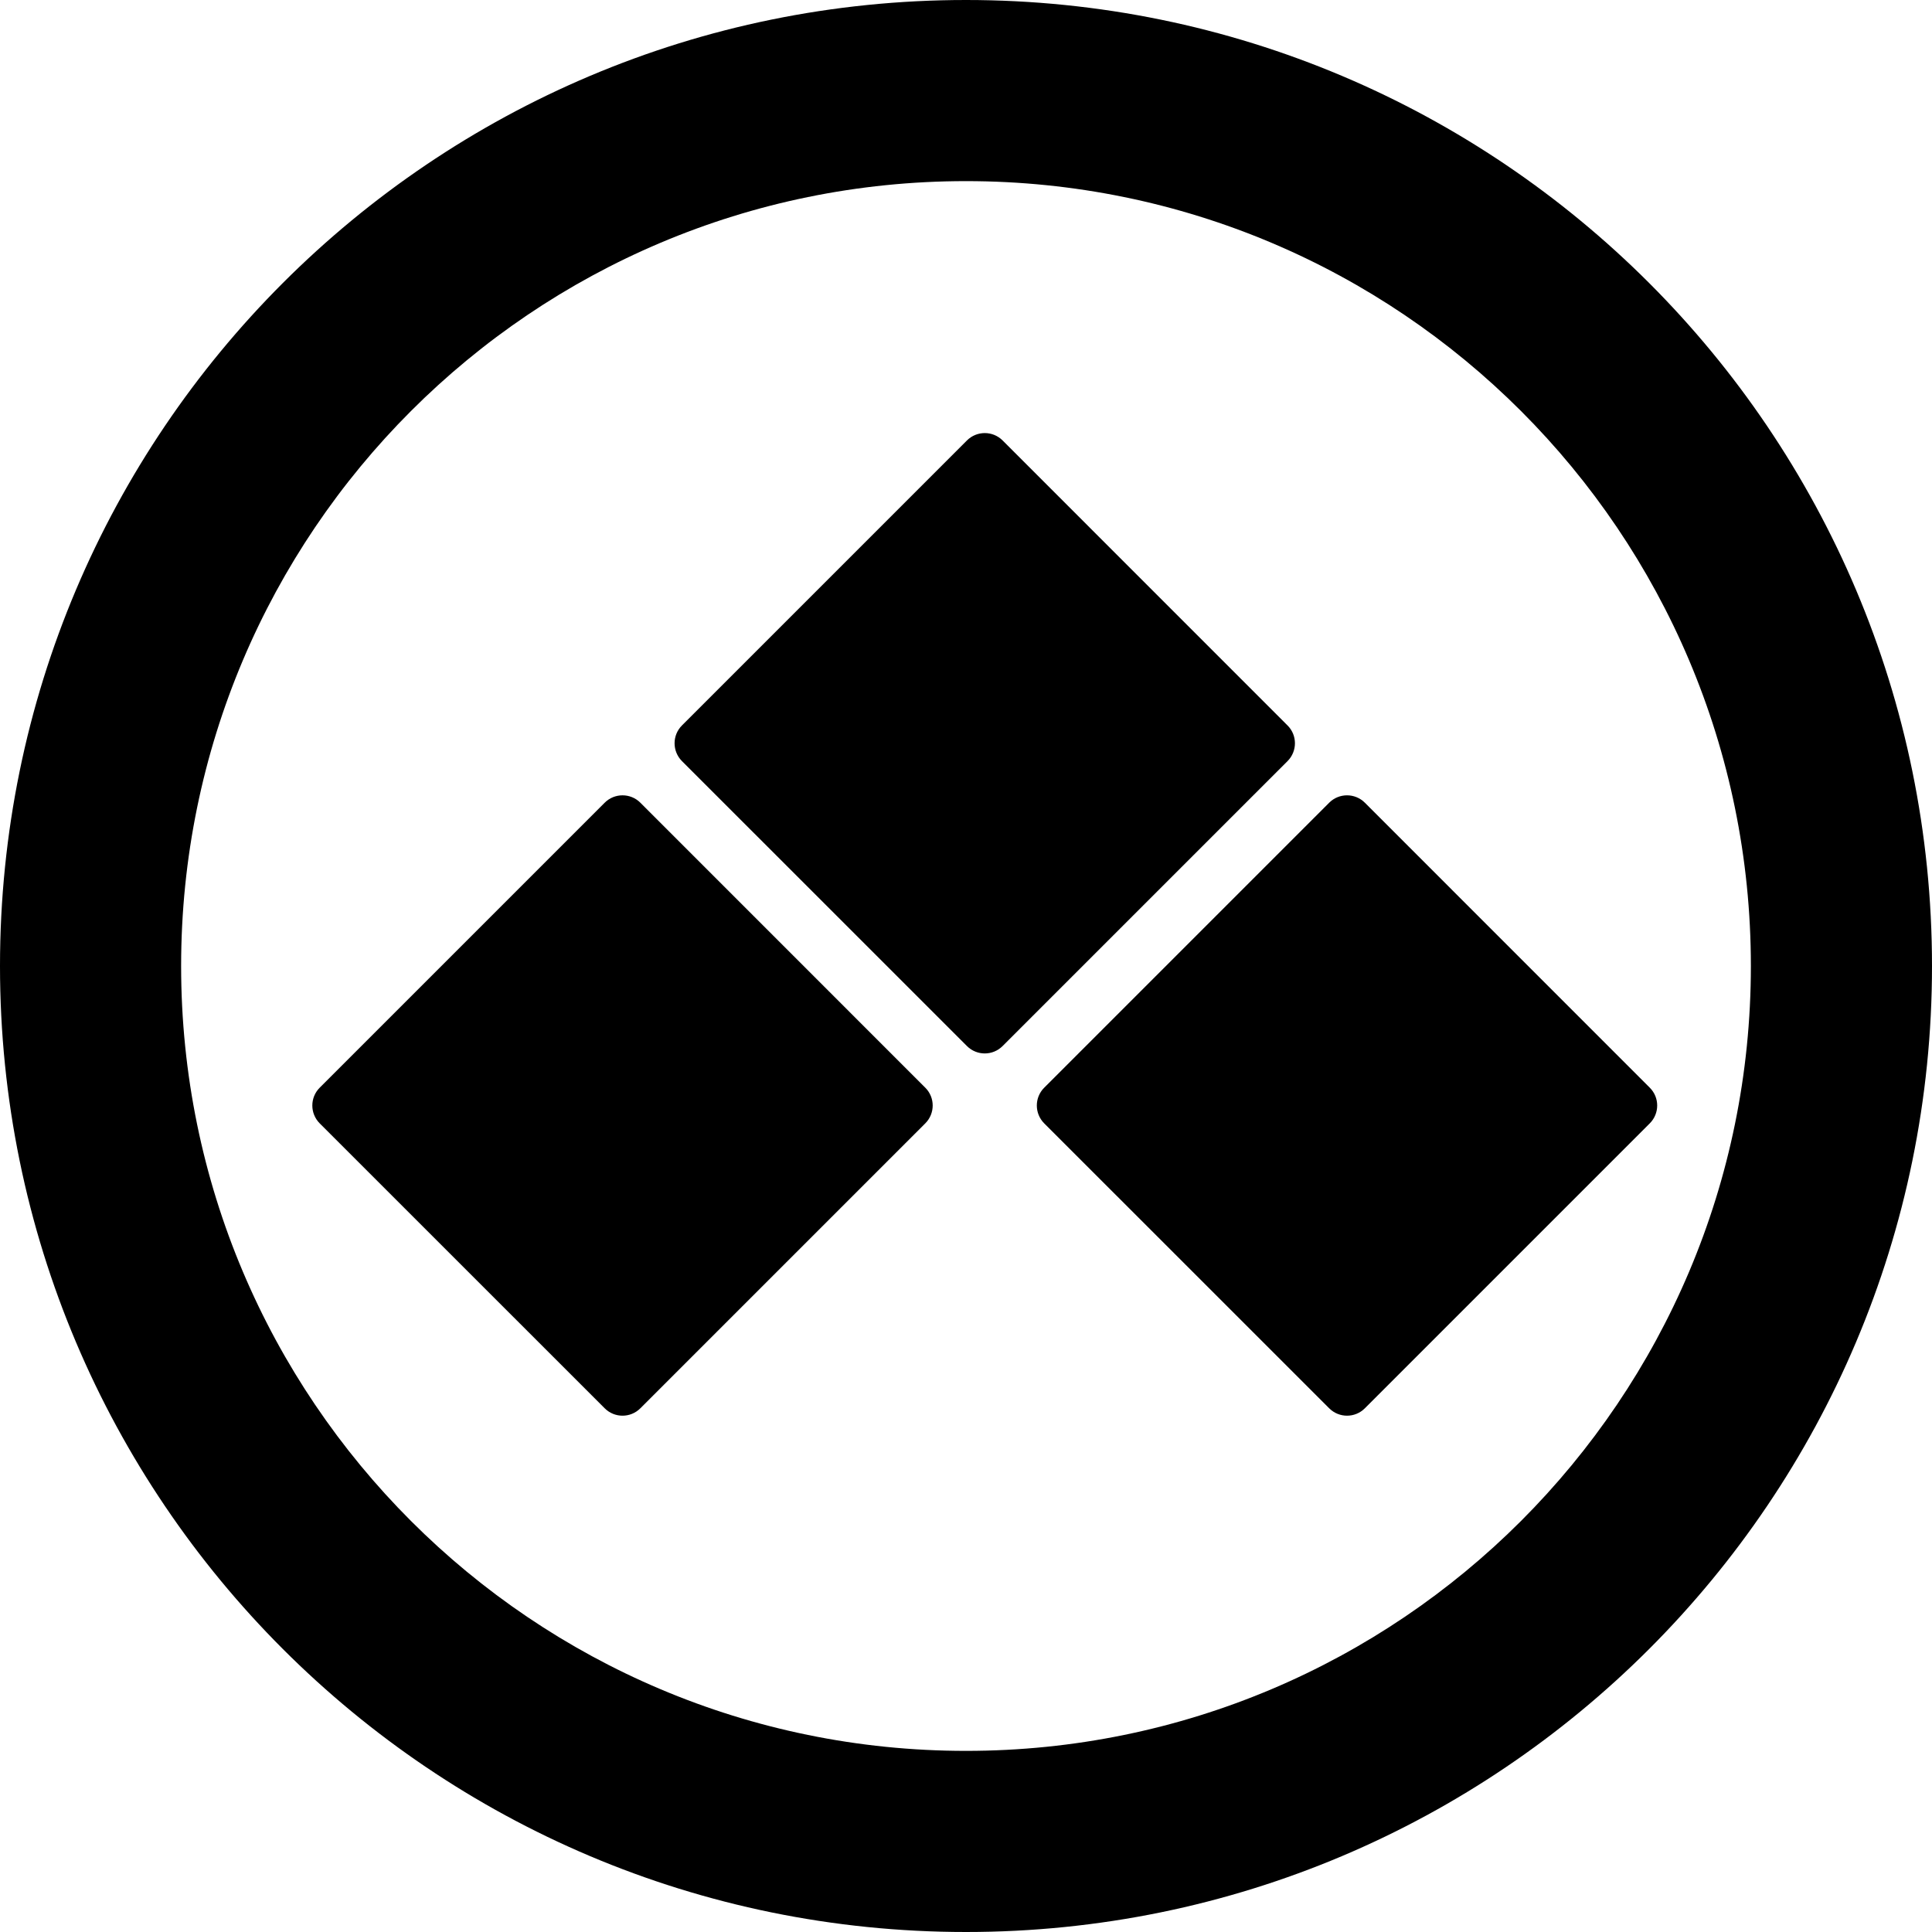 <?xml version="1.0" encoding="UTF-8" standalone="no"?>
<svg width="32px" height="32px" viewBox="0 0 32 32" version="1.1" xmlns="http://www.w3.org/2000/svg" xmlns:xlink="http://www.w3.org/1999/xlink" xmlns:sketch="http://www.bohemiancoding.com/sketch/ns">
    <!-- Generator: Sketch 3.3.3 (12072) - http://www.bohemiancoding.com/sketch -->
    <title>Logo Copy</title>
    <desc>Created with Sketch.</desc>
    <defs></defs>
    <g id="Page-1" stroke="none" stroke-width="1" fill="none" fill-rule="evenodd" sketch:type="MSPage">
        <g id="32" sketch:type="MSArtboardGroup" fill="#000000">
            <path d="M16,32 C24.837,32 32,24.837 32,16 C32,7.163 24.837,0 16,0 C7.163,0 0,7.163 0,16 C0,24.837 7.163,32 16,32 Z M16,29 C23.18,29 29,23.18 29,16 C29,8.82 23.18,3 16,3 C8.82,3 3,8.82 3,16 C3,23.18 8.82,29 16,29 Z M22.016,23.326 C22.179,23.489 22.443,23.489 22.606,23.326 L27.326,18.606 C27.489,18.443 27.489,18.178 27.326,18.016 L22.606,13.295 C22.443,13.132 22.178,13.133 22.016,13.295 L17.295,18.016 C17.132,18.179 17.133,18.443 17.295,18.606 L22.016,23.326 Z M10.016,23.326 C10.179,23.489 10.443,23.489 10.606,23.326 L15.326,18.606 C15.489,18.443 15.489,18.178 15.326,18.016 L10.606,13.295 C10.443,13.132 10.178,13.133 10.016,13.295 L5.295,18.016 C5.132,18.179 5.133,18.443 5.295,18.606 L10.016,23.326 L10.016,23.326 Z M16.016,17.326 C16.179,17.489 16.443,17.489 16.606,17.326 L21.326,12.606 C21.489,12.443 21.489,12.178 21.326,12.016 L16.606,7.295 C16.443,7.132 16.178,7.133 16.016,7.295 L11.295,12.016 C11.132,12.179 11.133,12.443 11.295,12.606 L16.016,17.326 L16.016,17.326 Z" id="Logo-Copy" sketch:type="MSShapeGroup"></path>
        </g>
    </g>
</svg>